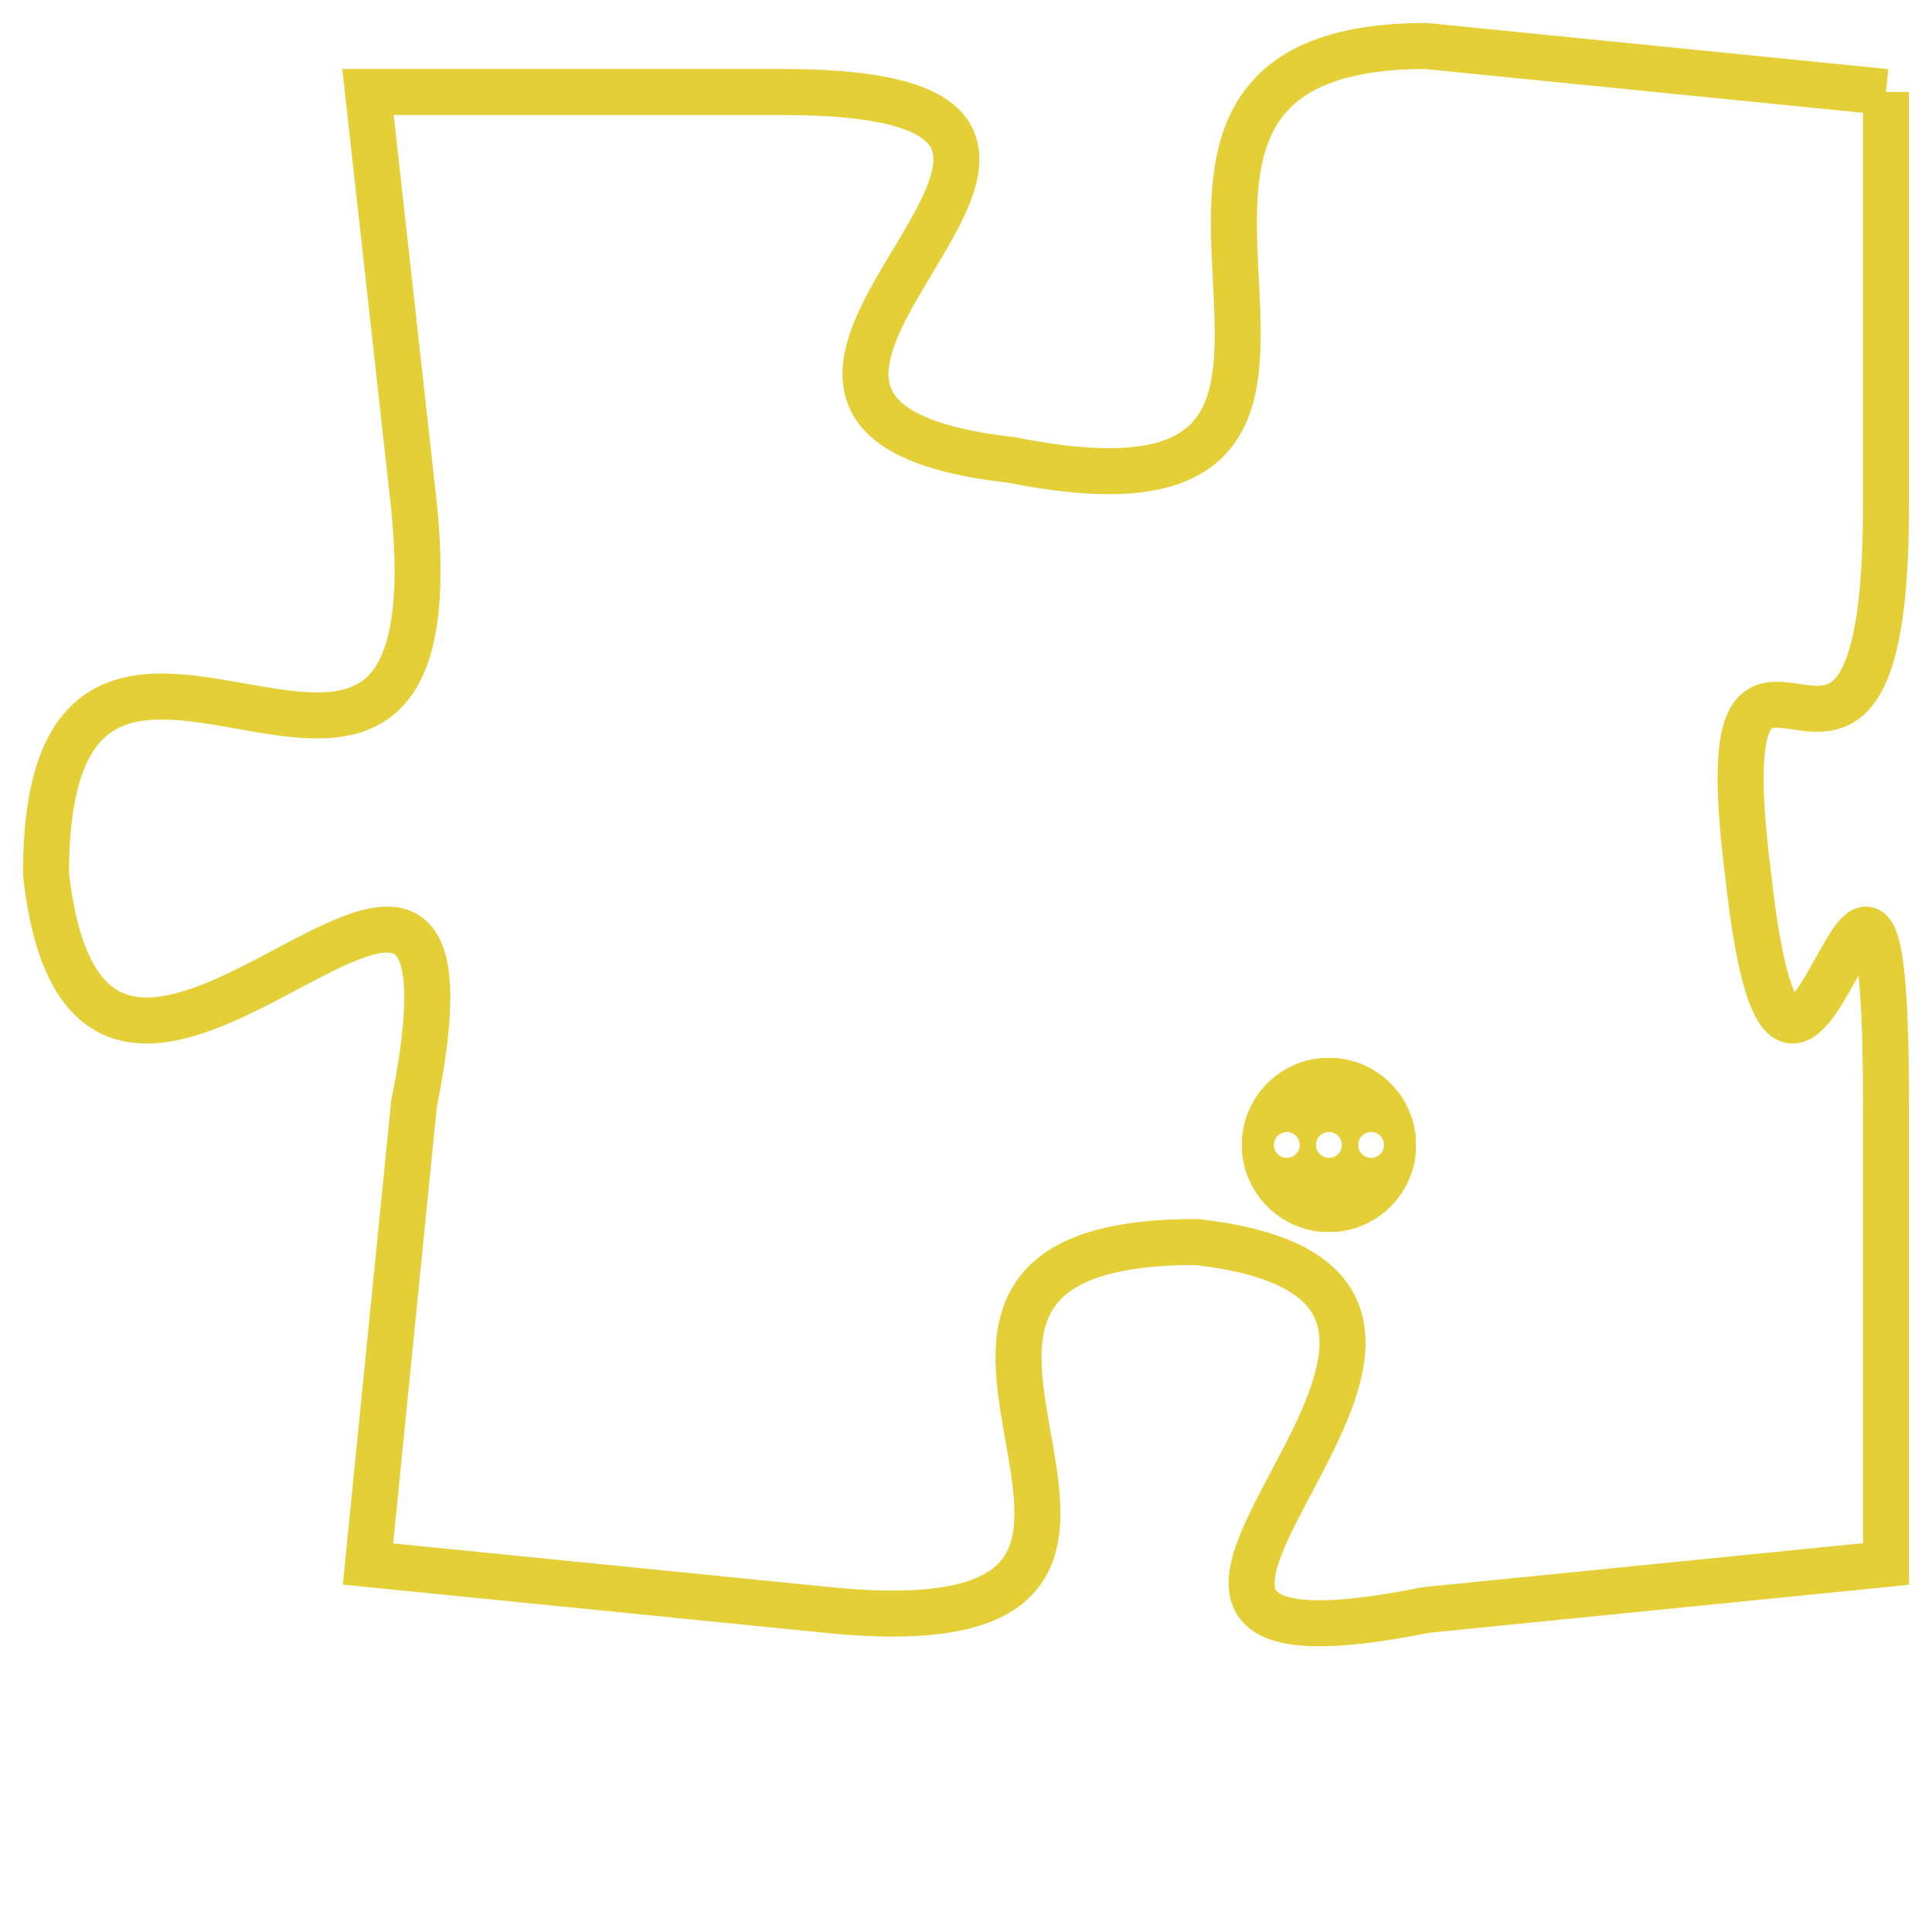 <svg version="1.1" xmlns="http://www.w3.org/2000/svg" xmlns:xlink="http://www.w3.org/1999/xlink" fill="transparent" x="0" y="0" width="350" height="350" preserveAspectRatio="xMinYMin slice"><style type="text/css">.links{fill:transparent;stroke: #E4CF37;}.links:hover{fill:#63D272; opacity:0.4;}</style><defs><g id="allt"><path id="t3036" d="M1551,736 L1541,735 C1532,735 1542,746 1532,744 C1523,743 1537,736 1527,736 L1518,736 1518,736 L1519,745 C1520,755 1511,744 1511,753 C1512,762 1521,748 1519,758 L1518,768 1518,768 L1528,769 C1538,770 1527,761 1536,761 C1545,762 1531,771 1541,769 L1551,768 1551,768 L1551,758 C1551,748 1549,762 1548,753 C1547,745 1551,754 1551,745 L1551,736"/></g><clipPath id="c" clipRule="evenodd" fill="transparent"><use href="#t3036"/></clipPath></defs><svg viewBox="1510 734 42 38" preserveAspectRatio="xMinYMin meet"><svg width="4380" height="2430"><g><image crossorigin="anonymous" x="0" y="0" href="https://nftpuzzle.license-token.com/assets/completepuzzle.svg" width="100%" height="100%" /><g class="links"><use href="#t3036"/></g></g></svg><svg x="1537" y="757" height="9%" width="9%" viewBox="0 0 330 330"><g><a xlink:href="https://nftpuzzle.license-token.com/" class="links"><title>See the most innovative NFT based token software licensing project</title><path fill="#E4CF37" id="more" d="M165,0C74.019,0,0,74.019,0,165s74.019,165,165,165s165-74.019,165-165S255.981,0,165,0z M85,190 c-13.785,0-25-11.215-25-25s11.215-25,25-25s25,11.215,25,25S98.785,190,85,190z M165,190c-13.785,0-25-11.215-25-25 s11.215-25,25-25s25,11.215,25,25S178.785,190,165,190z M245,190c-13.785,0-25-11.215-25-25s11.215-25,25-25 c13.785,0,25,11.215,25,25S258.785,190,245,190z"></path></a></g></svg></svg></svg>